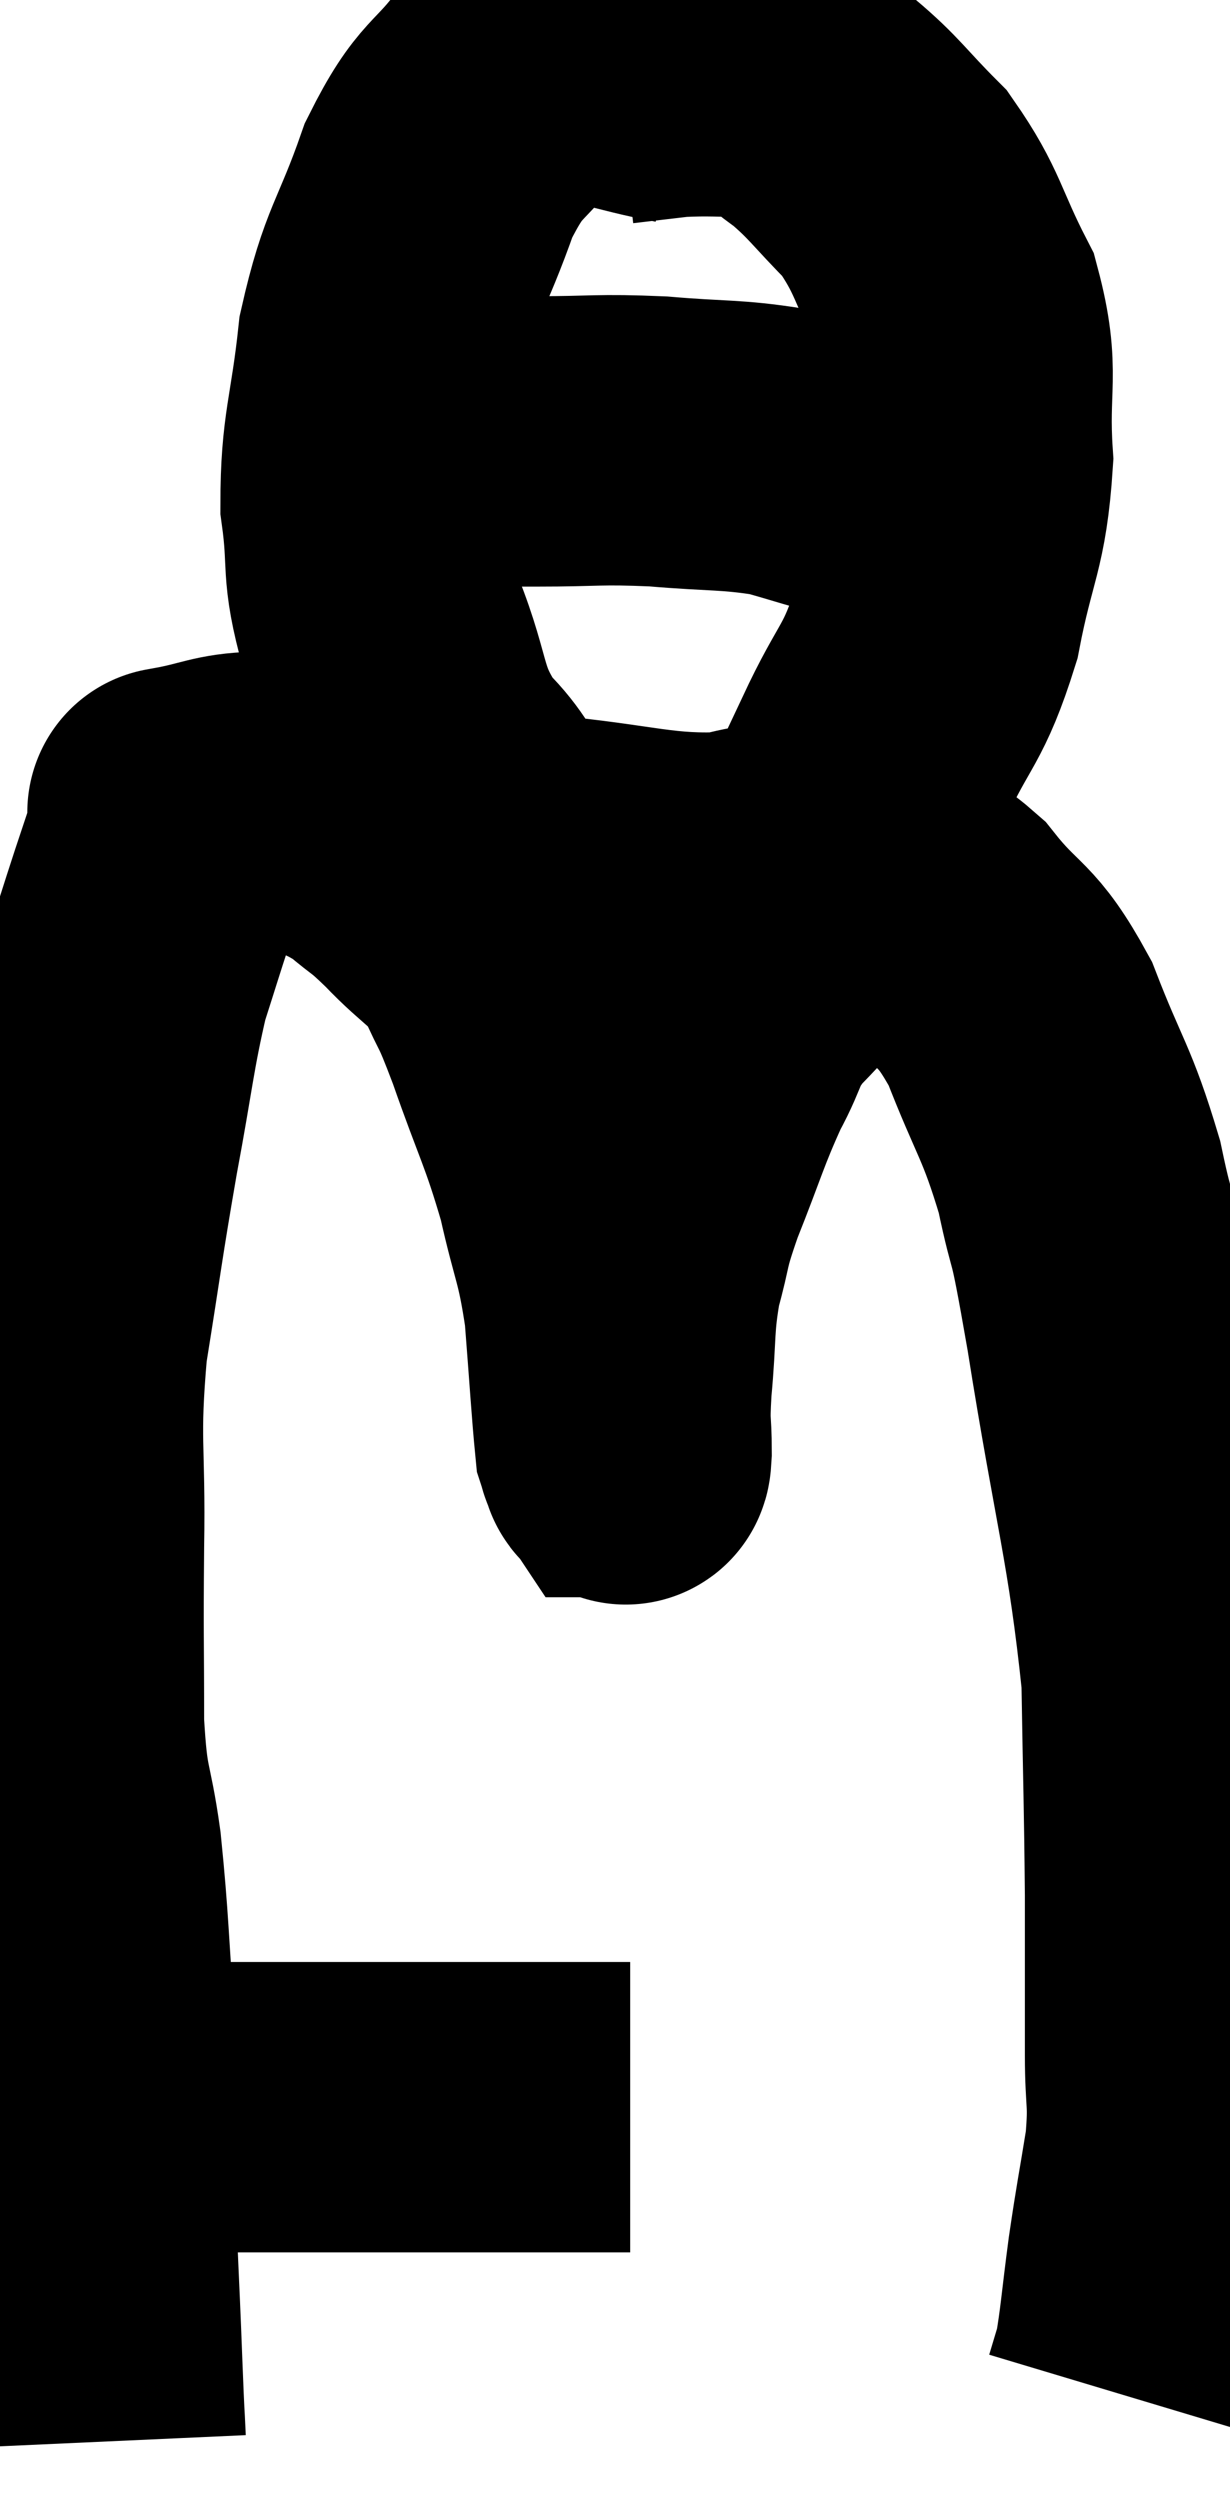 <svg xmlns="http://www.w3.org/2000/svg" viewBox="10.443 3.2 21.191 43.04" width="21.191" height="43.04"><path d="M 11.46 39.48 C 12.57 39.48, 12.585 39.48, 13.68 39.48 C 14.76 39.48, 14.805 39.48, 15.84 39.48 C 16.83 39.48, 16.65 39.48, 17.82 39.48 C 19.17 39.48, 19.695 39.48, 20.52 39.48 C 20.82 39.48, 20.925 39.48, 21.12 39.48 C 21.21 39.48, 21.255 39.48, 21.3 39.48 L 21.3 39.48" fill="none" stroke="black" stroke-width="5"></path><path d="M 12.18 45.24 C 12.15 44.58, 12.165 45.06, 12.12 43.92 C 12.06 42.3, 12.03 42.105, 12 40.68 C 12 39.45, 12.06 39.63, 12 38.22 C 11.88 36.63, 11.895 36.375, 11.76 35.04 C 11.61 33.96, 11.535 34.185, 11.46 32.88 C 11.46 31.35, 11.445 31.455, 11.46 29.82 C 11.49 28.08, 11.37 28.05, 11.52 26.34 C 11.79 24.66, 11.79 24.54, 12.06 22.98 C 12.33 21.54, 12.345 21.195, 12.6 20.1 C 12.84 19.35, 12.84 19.335, 13.08 18.6 C 13.32 17.88, 13.44 17.52, 13.56 17.16 C 13.56 17.16, 13.23 17.22, 13.56 17.16 C 14.22 17.04, 14.31 16.935, 14.88 16.92 C 15.36 17.01, 15.315 16.905, 15.84 17.1 C 16.41 17.4, 16.485 17.37, 16.98 17.7 C 17.4 18.06, 17.325 17.94, 17.82 18.42 C 18.39 19.02, 18.525 18.975, 18.96 19.62 C 19.26 20.31, 19.185 20.01, 19.56 21 C 20.01 22.29, 20.115 22.395, 20.46 23.58 C 20.7 24.66, 20.775 24.63, 20.94 25.74 C 21.03 26.88, 21.06 27.405, 21.12 28.02 C 21.15 28.11, 21.15 28.155, 21.18 28.2 C 21.21 28.2, 21.225 28.485, 21.24 28.2 C 21.24 27.63, 21.195 27.825, 21.24 27.06 C 21.33 26.1, 21.27 25.995, 21.42 25.14 C 21.63 24.39, 21.525 24.54, 21.84 23.64 C 22.26 22.59, 22.29 22.395, 22.68 21.54 C 23.04 20.88, 22.905 20.865, 23.4 20.22 C 24.03 19.59, 24.135 19.365, 24.66 18.96 C 25.08 18.78, 25.005 18.57, 25.5 18.6 C 26.07 18.84, 26.01 18.525, 26.64 19.08 C 27.33 19.95, 27.42 19.725, 28.02 20.82 C 28.53 22.14, 28.65 22.155, 29.04 23.46 C 29.31 24.75, 29.205 23.88, 29.58 26.04 C 30.06 29.07, 30.285 29.655, 30.54 32.1 C 30.57 33.96, 30.585 34.2, 30.6 35.82 C 30.6 37.2, 30.6 37.485, 30.6 38.58 C 30.6 39.39, 30.675 39.33, 30.6 40.2 C 30.45 41.13, 30.435 41.145, 30.3 42.06 C 30.18 42.96, 30.165 43.26, 30.06 43.86 C 29.97 44.16, 29.925 44.31, 29.88 44.46 C 29.88 44.46, 29.88 44.46, 29.88 44.46 C 29.88 44.46, 29.88 44.46, 29.88 44.46 L 29.88 44.46" fill="none" stroke="black" stroke-width="5"></path><path d="M 22.2 4.56 C 21.24 4.38, 21 4.215, 20.28 4.2 C 19.8 4.35, 19.89 3.975, 19.32 4.5 C 18.66 5.4, 18.57 5.16, 18 6.3 C 17.52 7.68, 17.355 7.665, 17.04 9.06 C 16.89 10.47, 16.74 10.635, 16.74 11.88 C 16.89 12.96, 16.725 12.9, 17.04 14.04 C 17.52 15.24, 17.34 15.45, 18 16.44 C 18.84 17.22, 18.42 17.535, 19.68 18 C 21.36 18.15, 21.765 18.36, 23.04 18.3 C 23.91 18.03, 24.165 18.27, 24.78 17.76 C 25.14 17.01, 25.05 17.22, 25.5 16.26 C 26.04 15.09, 26.175 15.21, 26.58 13.92 C 26.85 12.51, 27.03 12.465, 27.12 11.1 C 27.03 9.78, 27.255 9.645, 26.94 8.46 C 26.4 7.41, 26.445 7.2, 25.86 6.36 C 25.23 5.73, 25.17 5.58, 24.6 5.1 C 24.09 4.77, 24.21 4.605, 23.58 4.44 C 22.83 4.44, 22.71 4.41, 22.08 4.44 C 21.57 4.5, 21.315 4.53, 21.06 4.56 L 21.06 4.56" fill="none" stroke="black" stroke-width="5"></path><path d="M 17.4 10.8 C 17.4 10.8, 17.4 10.8, 17.4 10.8 C 17.4 10.8, 16.83 10.8, 17.4 10.8 C 18.54 10.8, 18.585 10.8, 19.68 10.8 C 20.73 10.8, 20.73 10.755, 21.78 10.8 C 22.83 10.89, 23.025 10.845, 23.88 10.98 C 24.54 11.16, 24.75 11.25, 25.2 11.34 C 25.44 11.34, 25.44 11.295, 25.68 11.34 C 25.92 11.43, 26.01 11.46, 26.16 11.52 C 26.22 11.55, 26.25 11.565, 26.28 11.58 L 26.28 11.58" fill="none" stroke="black" stroke-width="5"></path></svg>